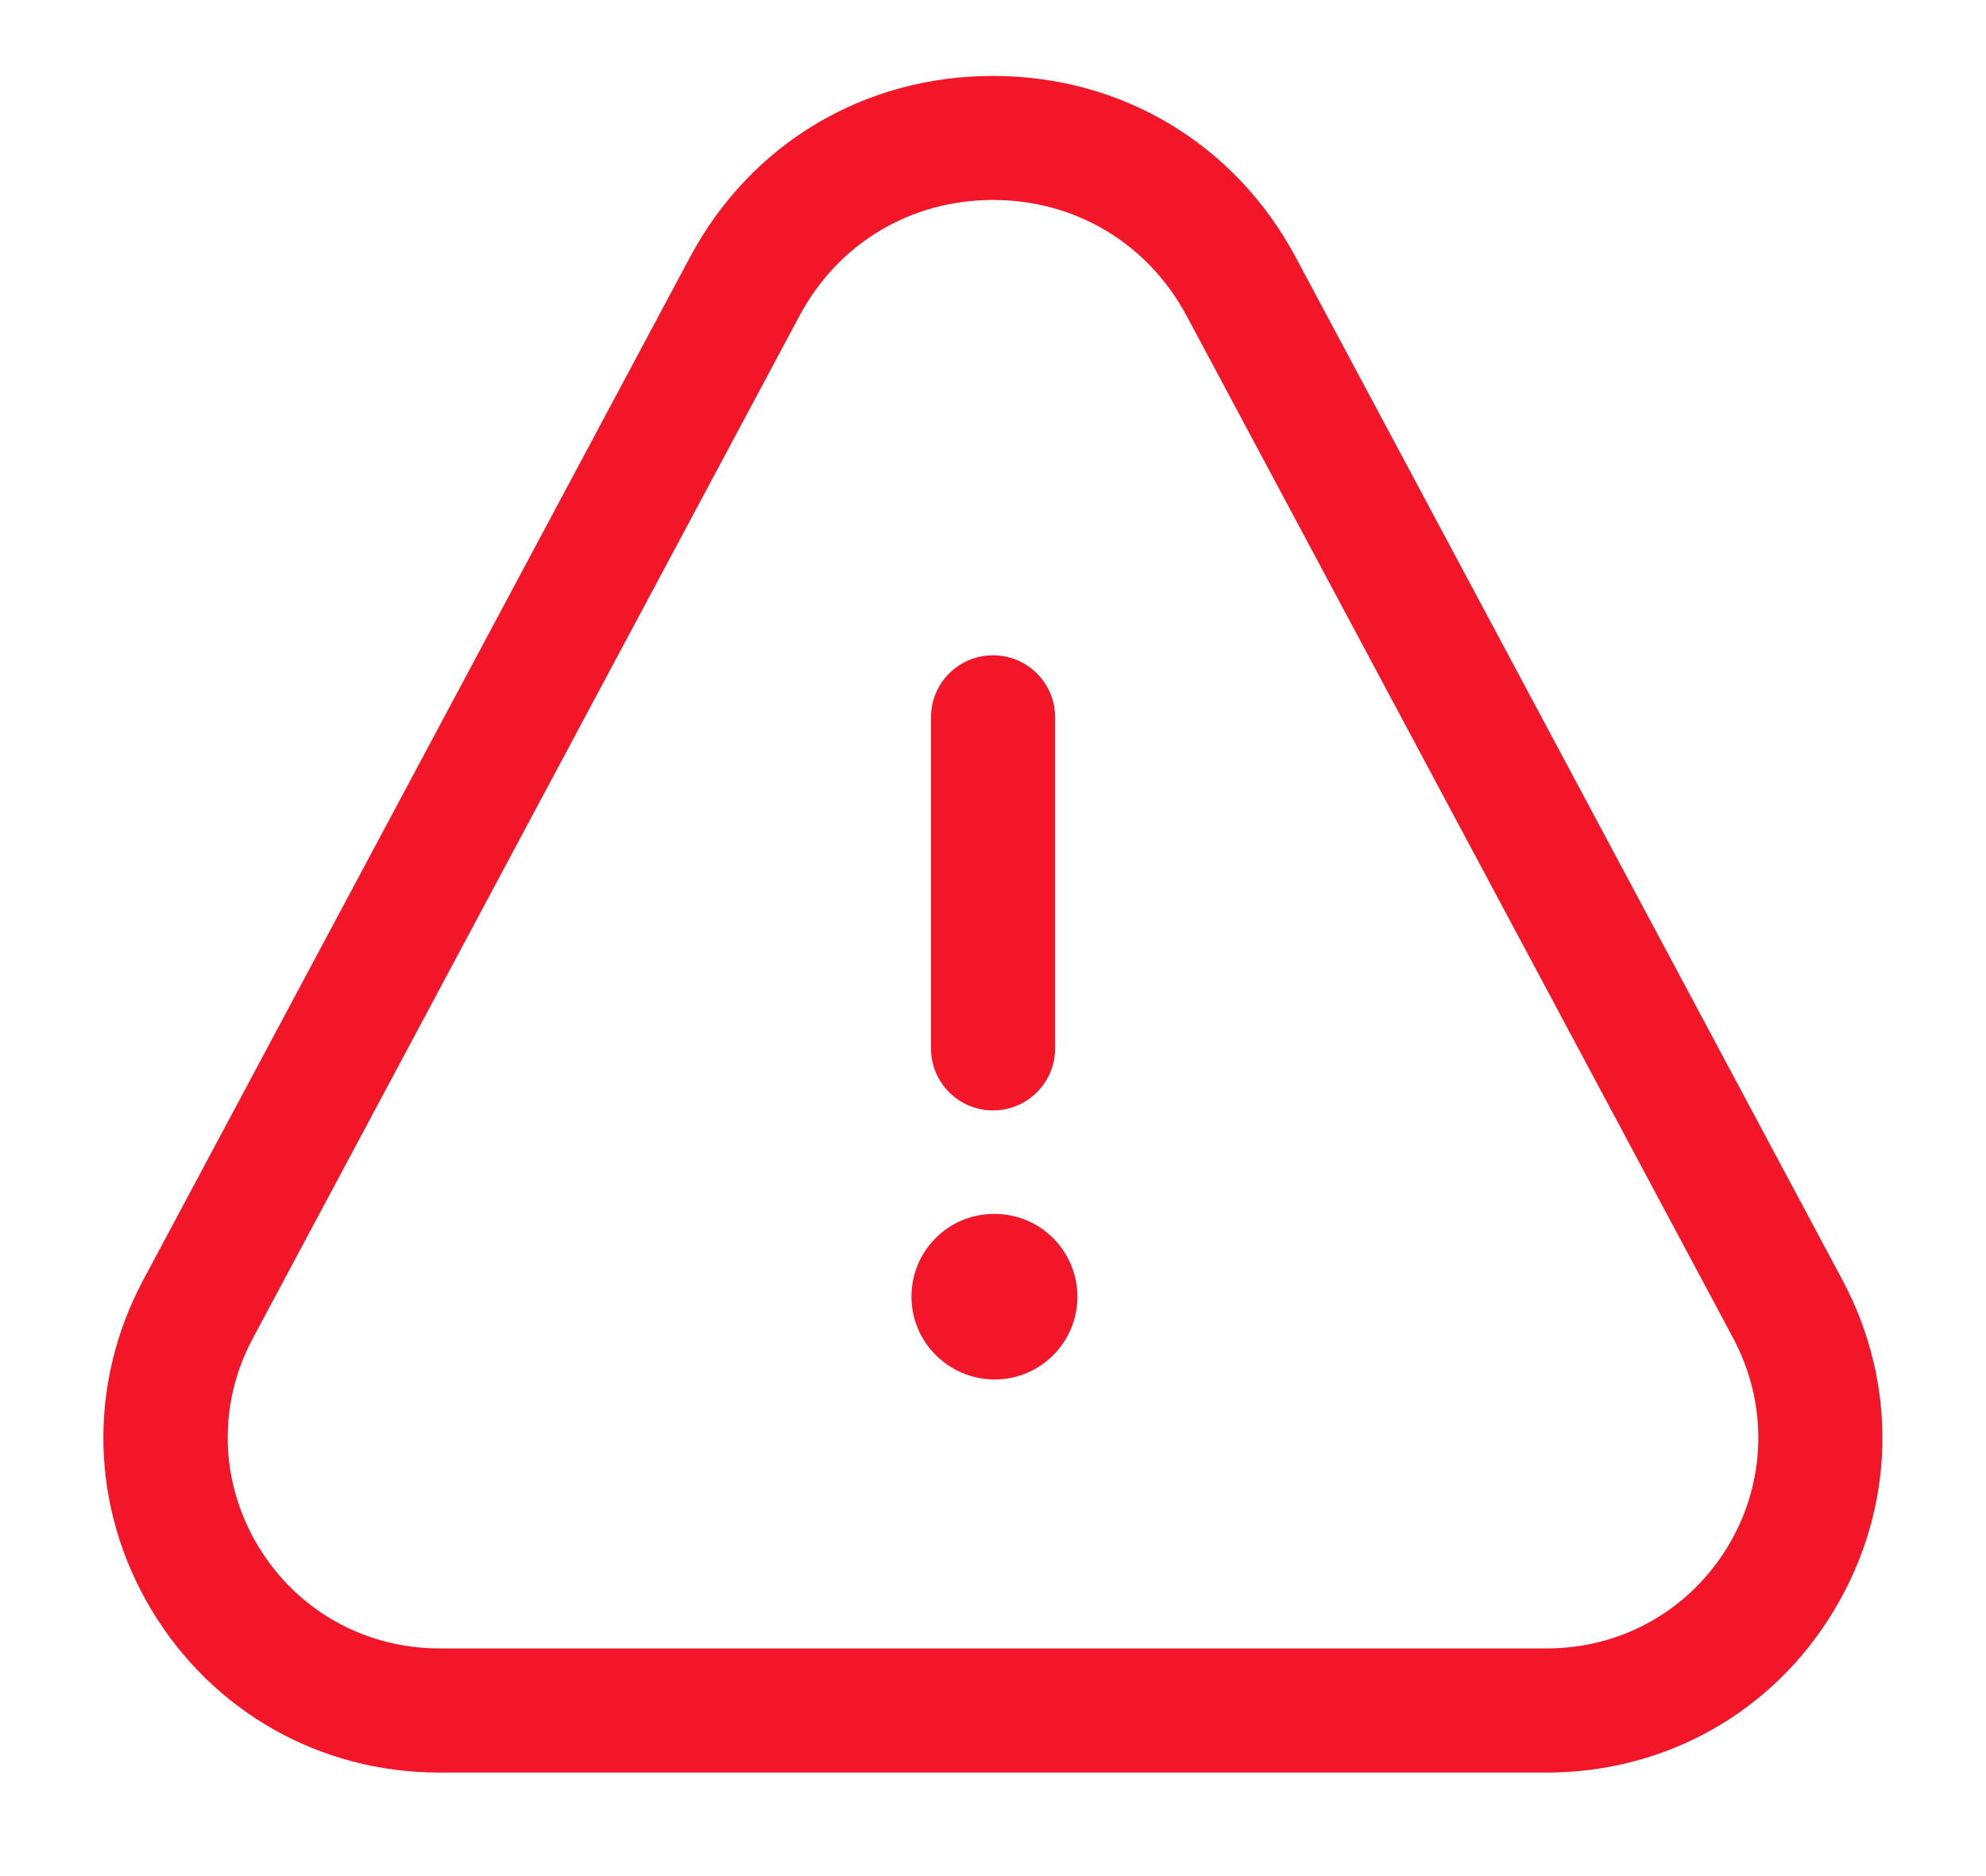 <svg width="18" height="17" viewBox="0 0 18 17" fill="none" xmlns="http://www.w3.org/2000/svg">
<path d="M14.019 16.062H3.981C2.902 16.062 1.927 15.511 1.372 14.586C0.819 13.663 0.792 12.547 1.298 11.599L6.253 2.332C6.802 1.303 7.83 0.688 8.999 0.688C10.167 0.688 11.194 1.303 11.744 2.332L16.699 11.599C17.206 12.547 17.18 13.663 16.626 14.586C16.075 15.511 15.099 16.062 14.019 16.062ZM9 1.812C8.253 1.812 7.597 2.205 7.246 2.862L2.291 12.128C1.972 12.724 1.99 13.426 2.338 14.007C2.687 14.589 3.302 14.937 3.982 14.937H14.02C14.7 14.937 15.315 14.589 15.664 14.007C16.011 13.427 16.027 12.725 15.71 12.128L10.755 2.862C10.403 2.205 9.747 1.812 9 1.812ZM9.563 9.5V6.5C9.563 6.189 9.311 5.938 9 5.938C8.69 5.938 8.438 6.189 8.438 6.5V9.5C8.438 9.81 8.69 10.062 9 10.062C9.311 10.062 9.563 9.81 9.563 9.5ZM9.765 11.75C9.765 11.336 9.43 11 9.015 11H9.008C8.594 11 8.261 11.336 8.261 11.75C8.261 12.164 8.601 12.5 9.015 12.5C9.429 12.5 9.765 12.164 9.765 11.75Z" fill="#F31629"/>
</svg>
